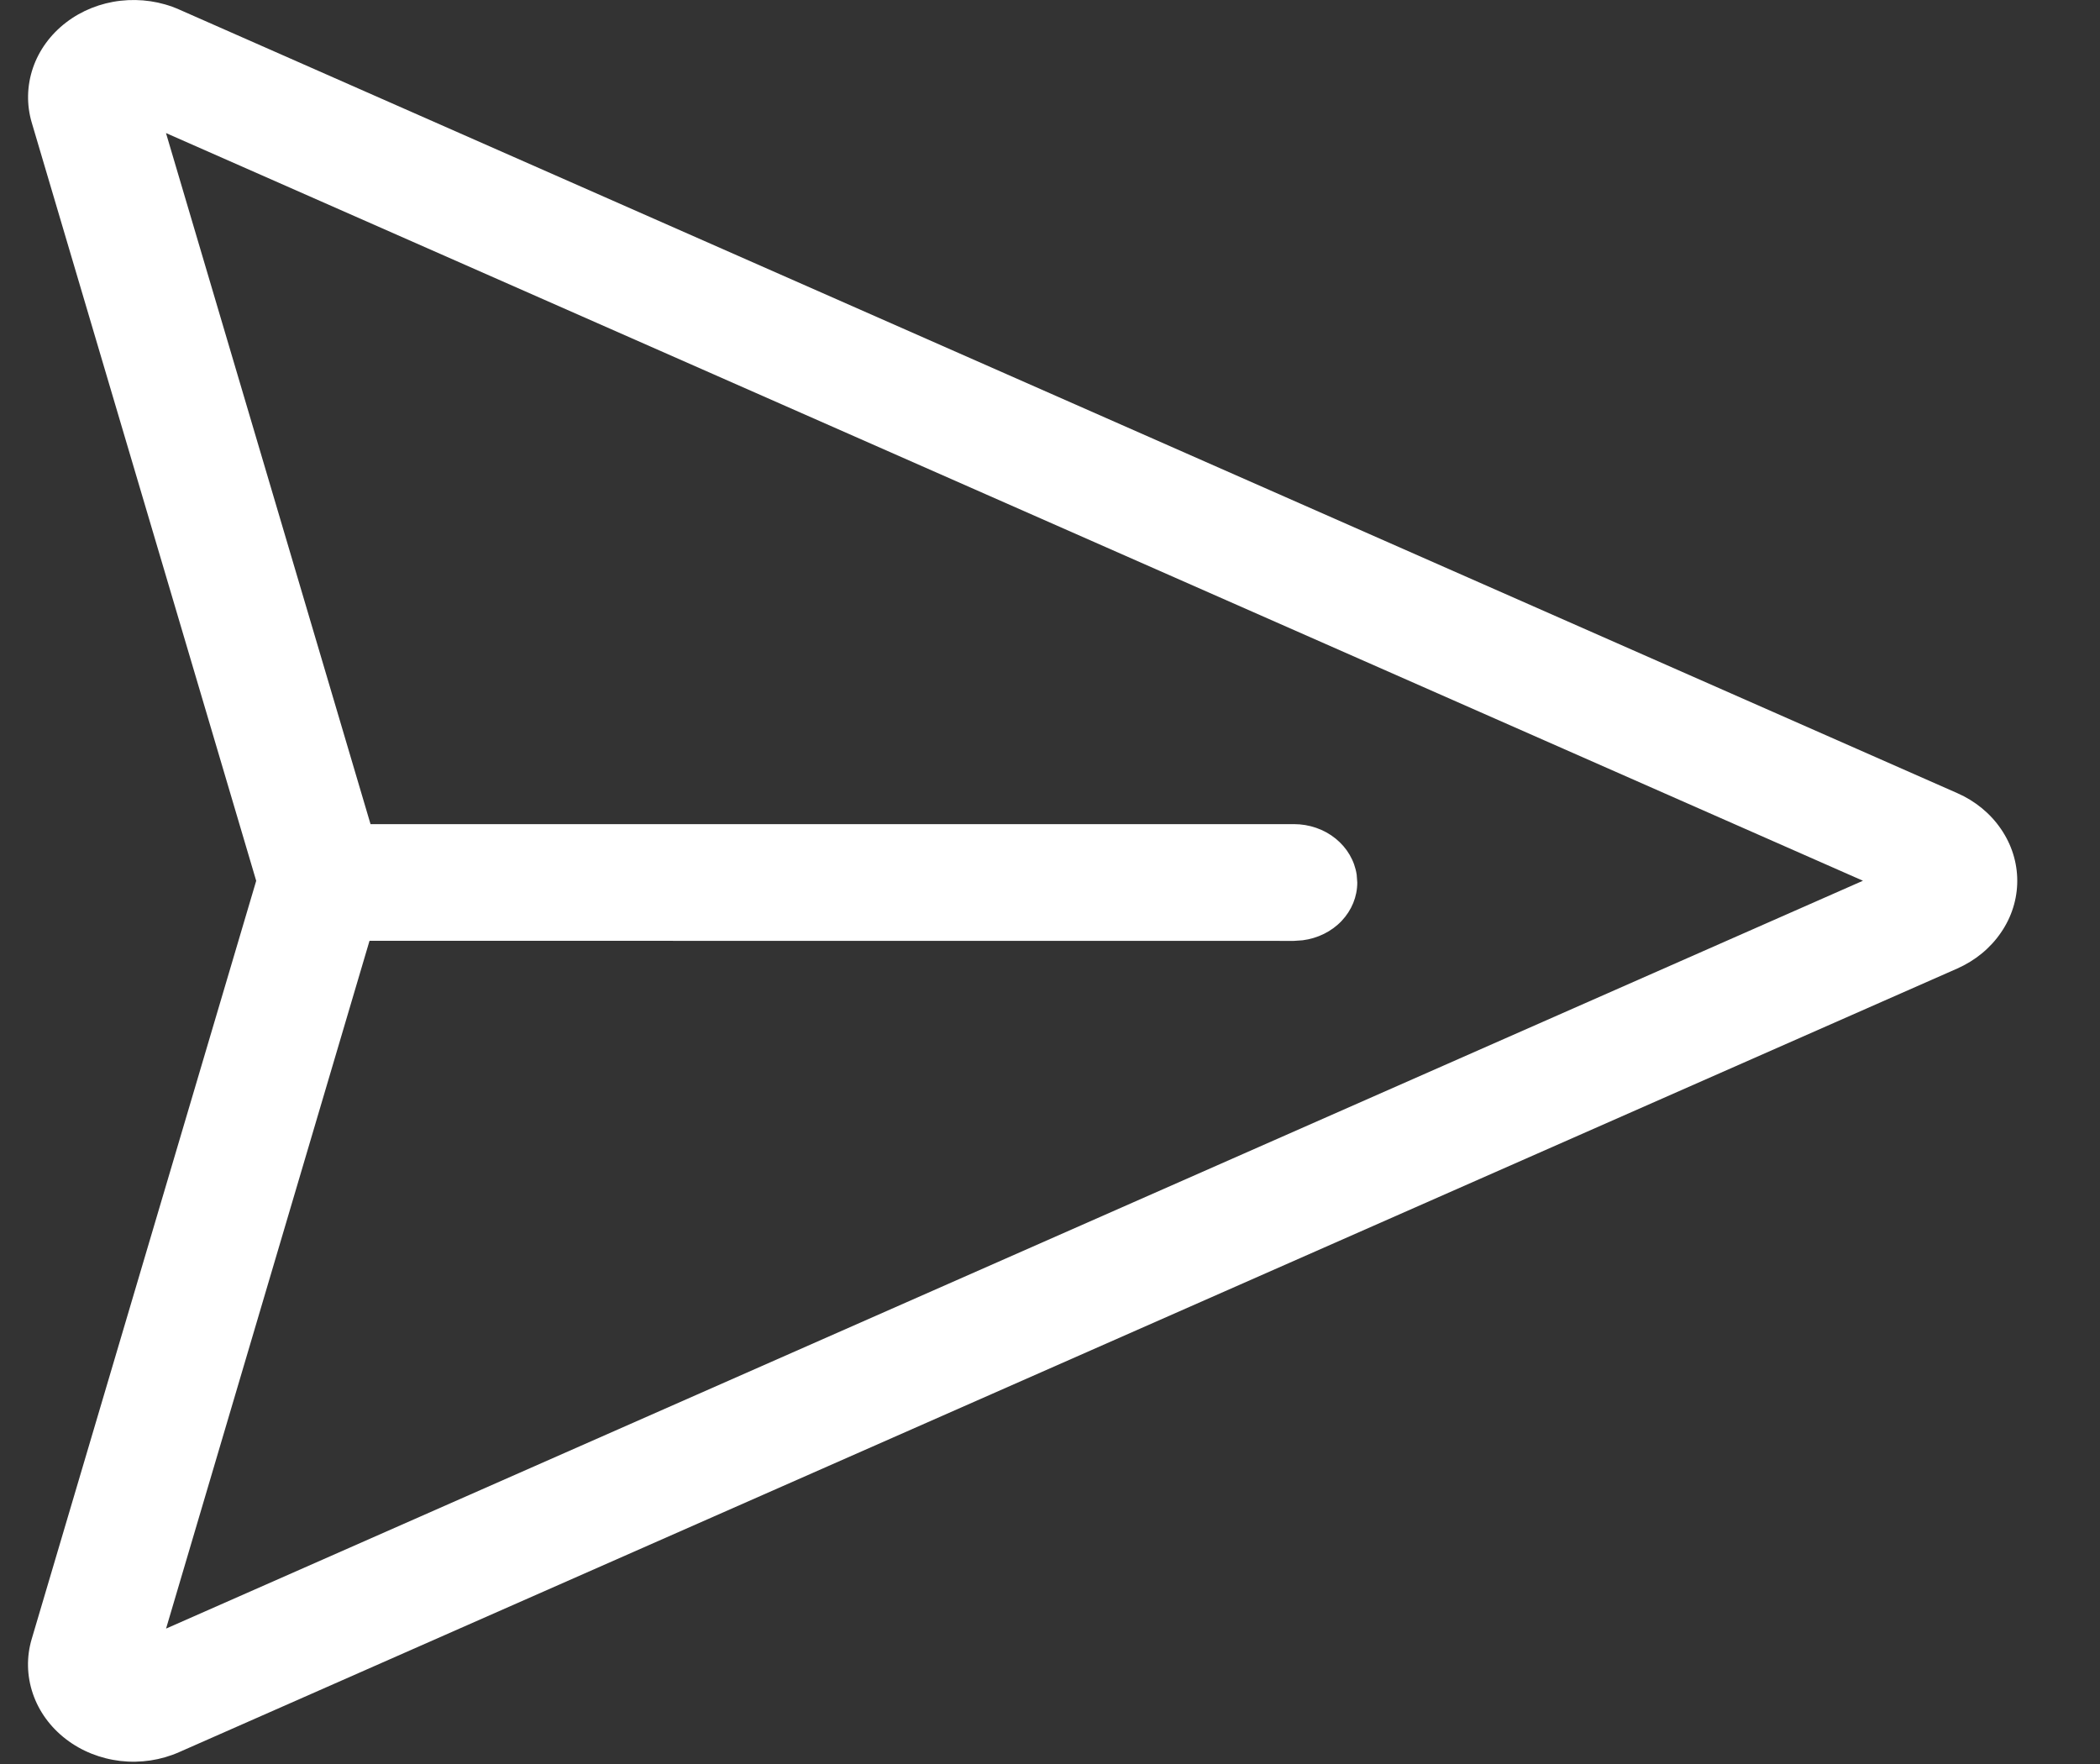 <svg width="25" height="21" viewBox="0 0 25 21" fill="none" xmlns="http://www.w3.org/2000/svg">
<rect x="0" y="0" width="25" height="21" fill="#333333" stroke="none"/>
<path d="M2.132 0.113L23.301 9.442C23.515 9.536 23.695 9.684 23.821 9.869C23.948 10.054 24.015 10.267 24.015 10.486C24.015 10.704 23.948 10.918 23.821 11.102C23.695 11.287 23.515 11.435 23.301 11.53L2.132 20.859C1.915 20.955 1.673 20.991 1.434 20.964C1.195 20.936 0.969 20.846 0.785 20.704C0.6 20.562 0.463 20.374 0.391 20.162C0.319 19.95 0.314 19.724 0.378 19.51L3.05 10.486L0.378 1.46C0.315 1.247 0.32 1.021 0.392 0.809C0.464 0.598 0.601 0.41 0.786 0.268C0.971 0.126 1.196 0.036 1.434 0.009C1.673 -0.018 1.915 0.017 2.132 0.113ZM1.976 1.584L4.411 9.811H15.404C15.586 9.811 15.763 9.872 15.9 9.983C16.037 10.094 16.126 10.246 16.151 10.413L16.158 10.506C16.158 10.674 16.092 10.836 15.972 10.963C15.853 11.089 15.687 11.171 15.507 11.194L15.404 11.201L4.399 11.2L1.977 19.388L22.178 10.485L1.976 1.584Z" fill="white"/>
</svg>
